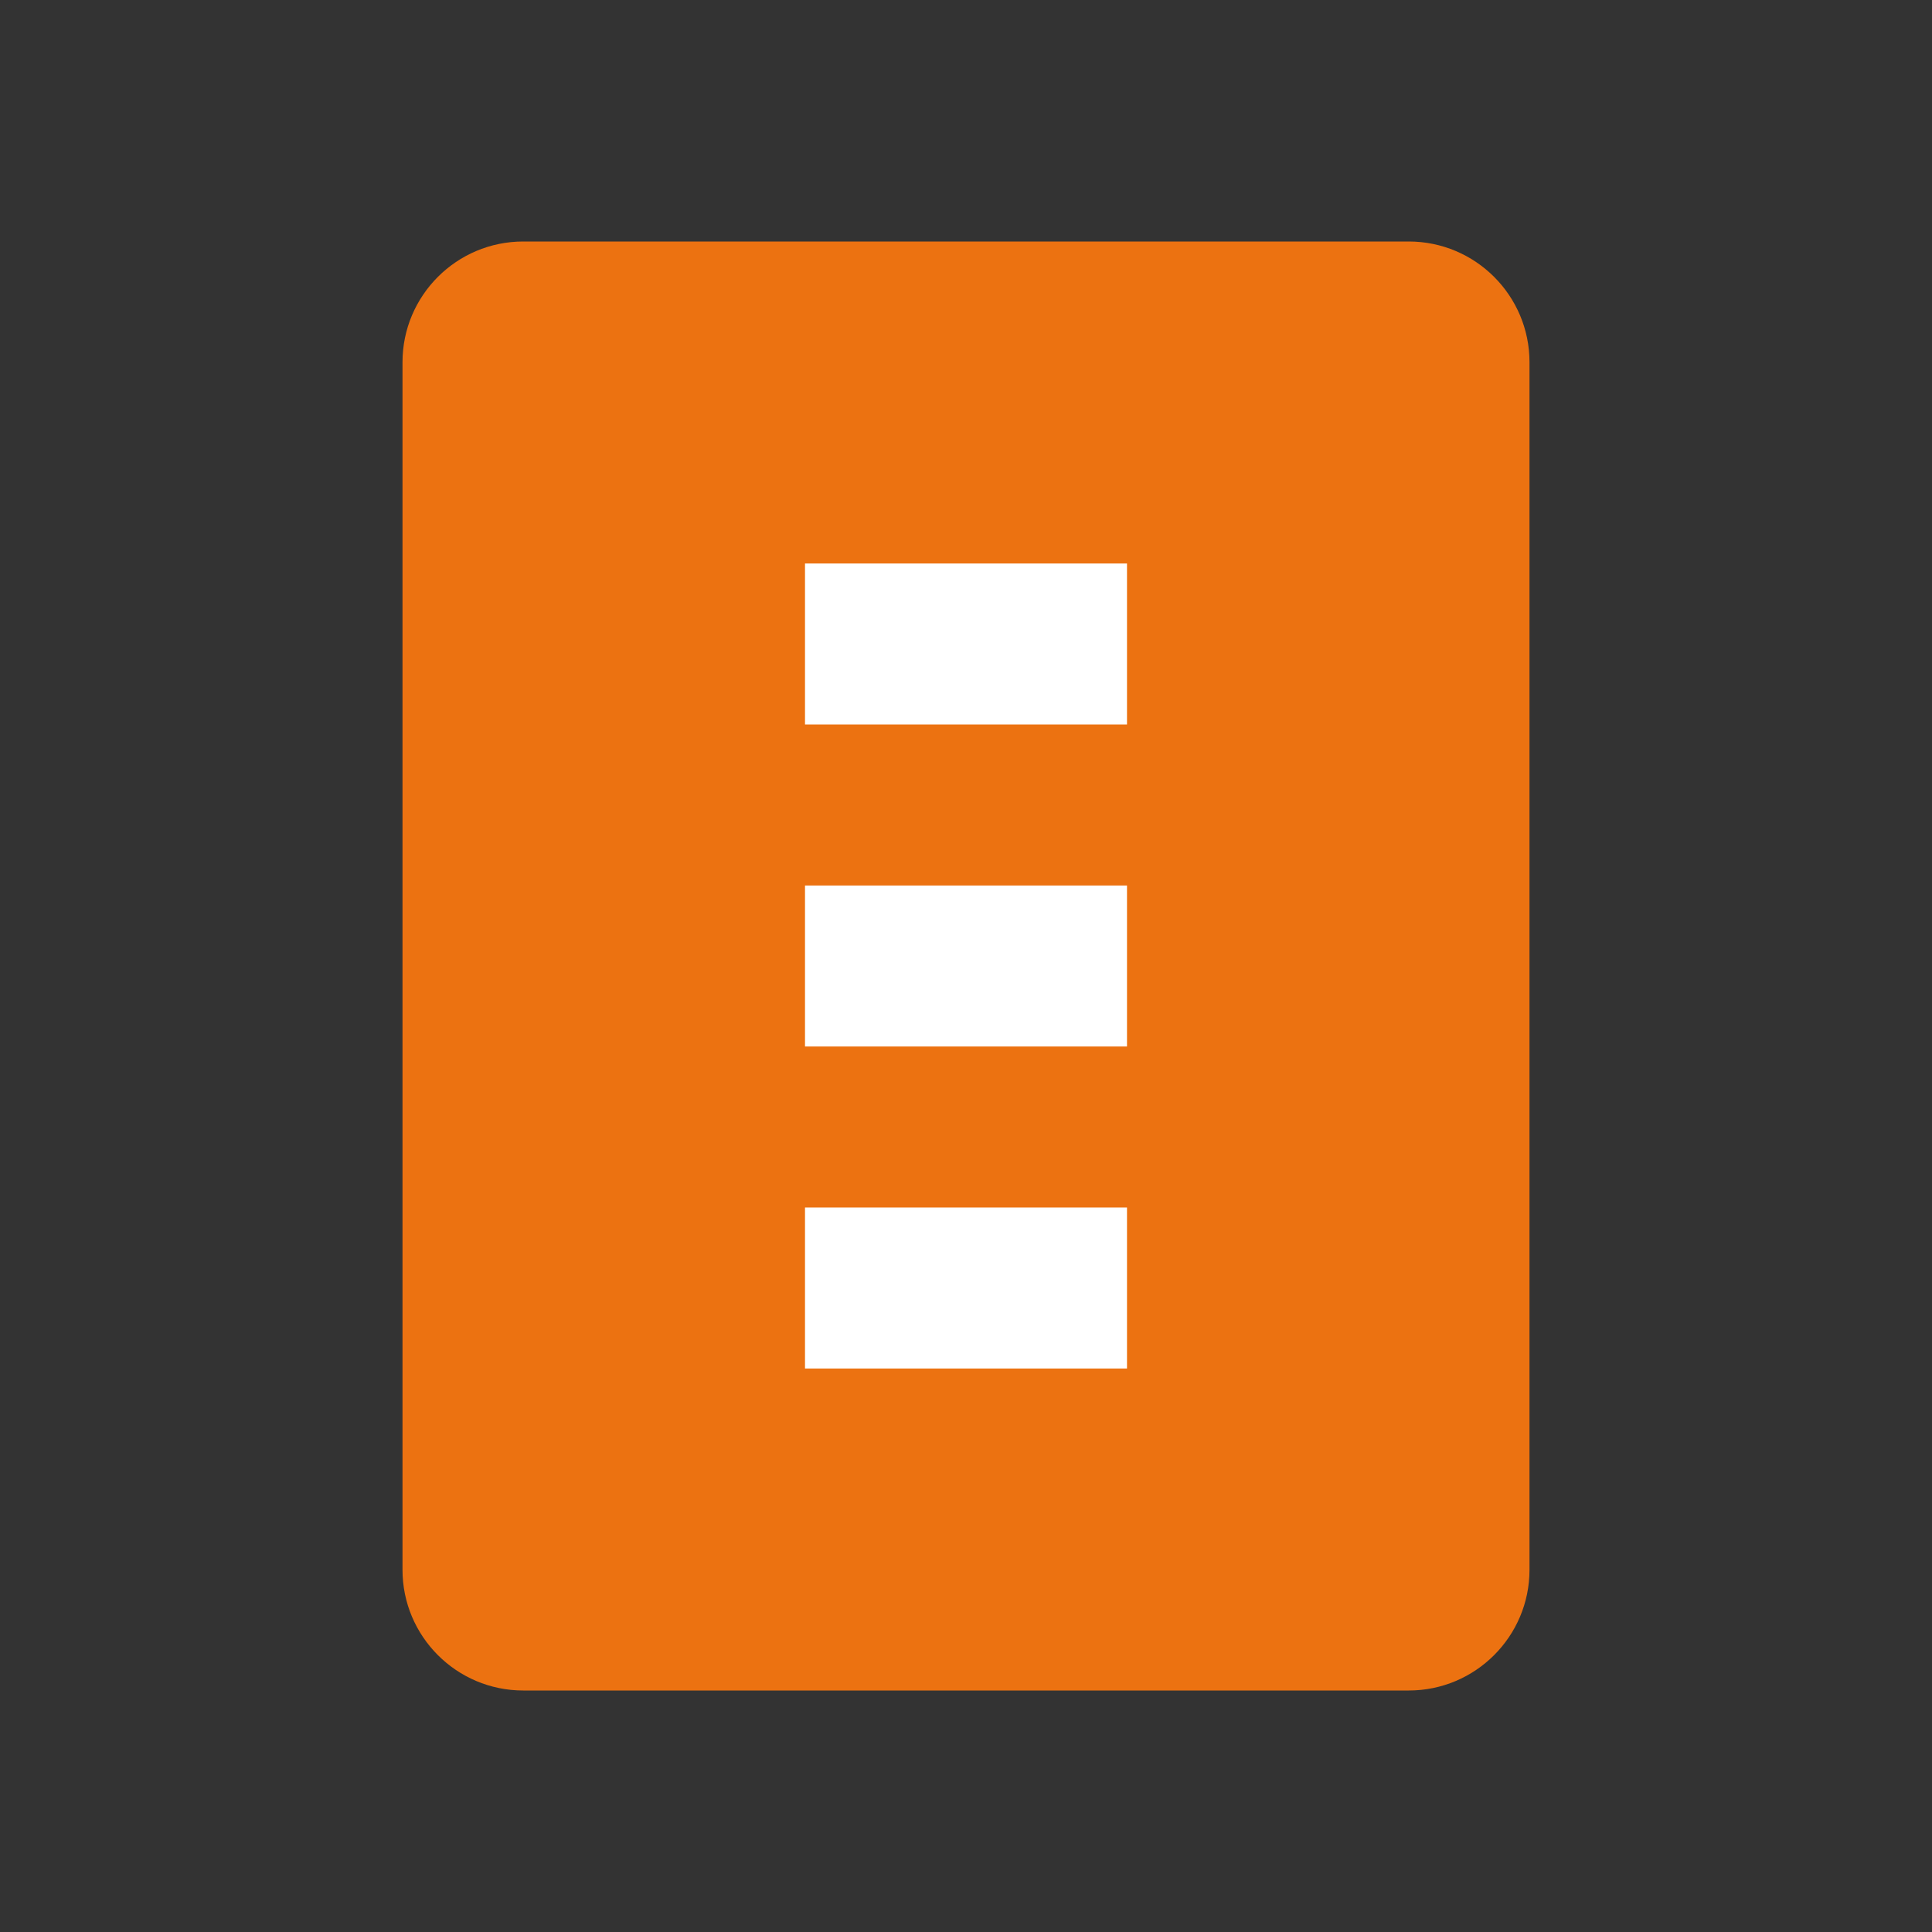 
<svg xmlns="http://www.w3.org/2000/svg" viewBox="0 0 24 24" width="100%" height="100%" fill="#F68536">
  <rect x="0" y="0" width="24" height="24" fill="#333333" stroke="none"/>
  <path d="M6.5 3H17.5C18.328 3 19 3.672 19 4.5V19.5C19 20.328 18.328 21 17.5 21H6.5C5.672 21 5 20.328 5 19.5V4.5C5 3.672 5.672 3 6.5 3Z" fill="#EC7211"/>
  <path d="M10 7H14V9H10V7ZM10 11H14V13H10V11ZM10 15H14V17H10V15Z" fill="white"/>
</svg>
